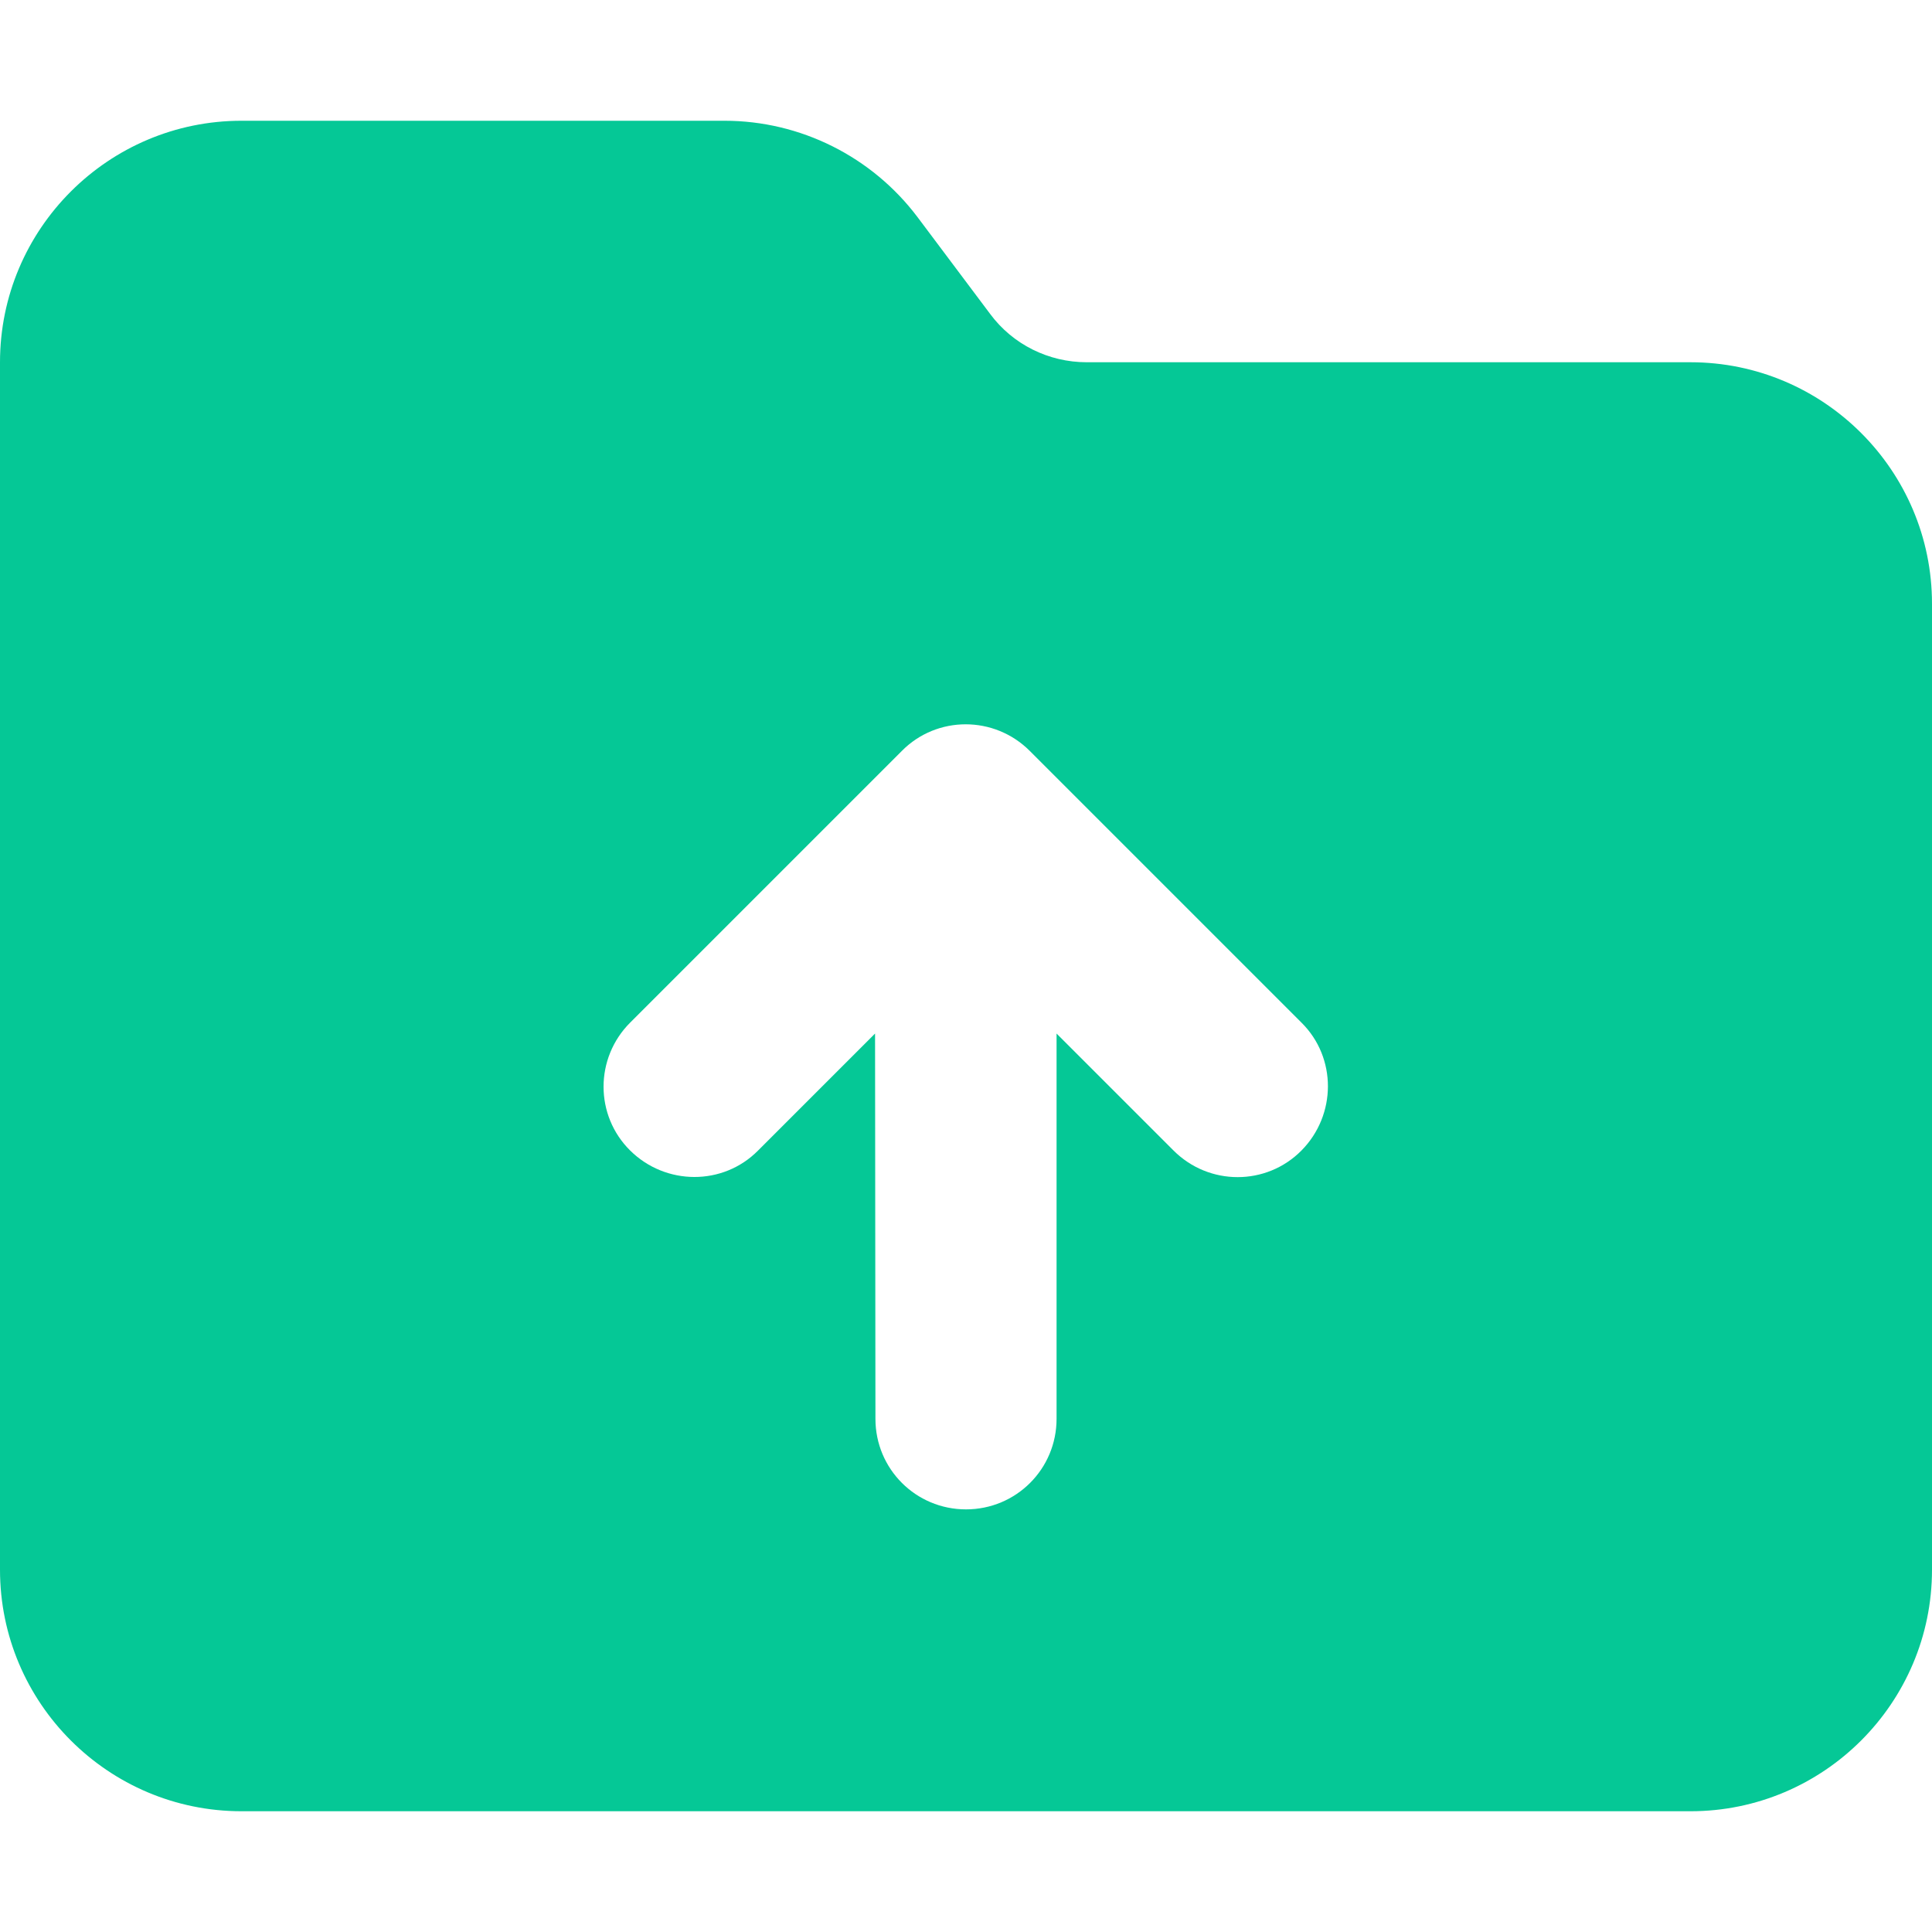 <svg xmlns="http://www.w3.org/2000/svg" viewBox="0 0 512 512"><path d="M512 416c0 35.3-28.7 64-64 64L64 480c-35.3 0-64-28.7-64-64L0 96C0 60.7 28.7 32 64 32l128 0c20.1 0 39.1 9.5 51.2 25.6l19.2 25.6c6 8.1 15.5 12.8 25.6 12.8l160 0c35.3 0 64 28.7 64 64l0 256zM280 376l0-102.1 31 31c9.4 9.4 24.6 9.4 33.9 0s9.4-24.6 0-33.9l-72-72c-9.4-9.4-24.6-9.4-33.9 0l-72 72c-9.4 9.4-9.4 24.6 0 33.9s24.6 9.4 33.9 0l31-31L232 376c0 13.3 10.7 24 24 24s24-10.7 24-24z" fill="#05c896" /></svg>
